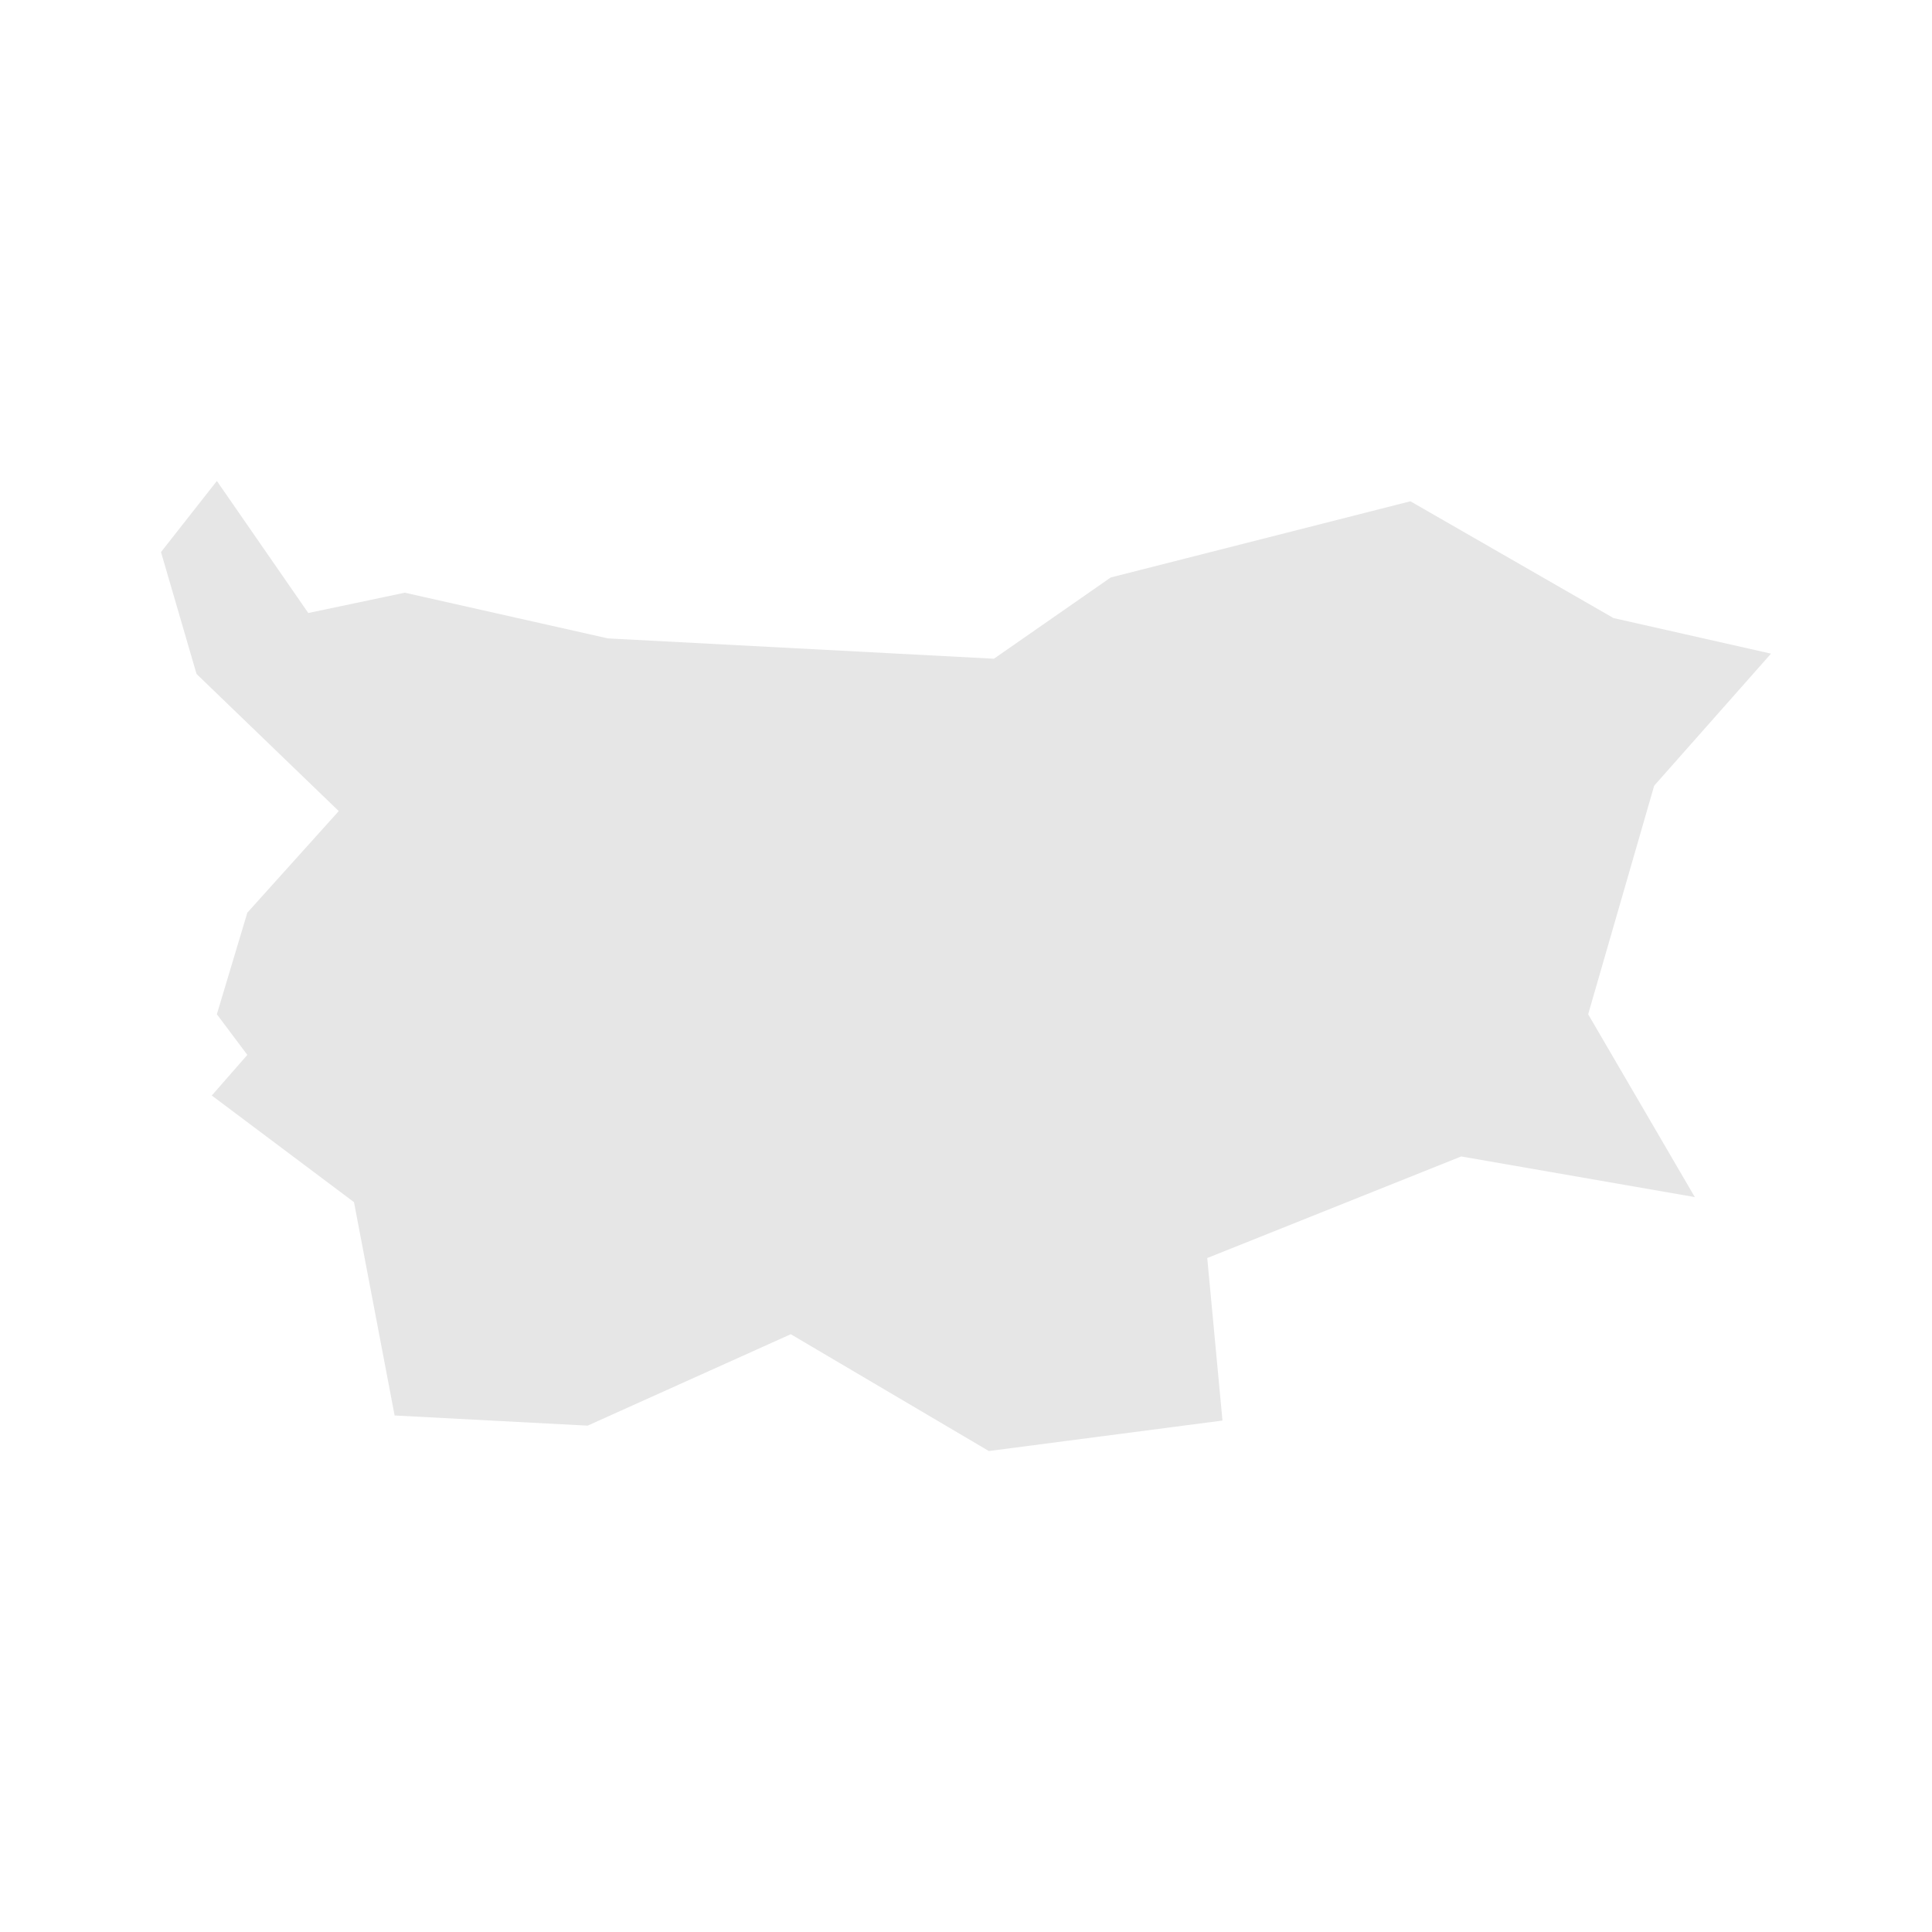 <svg width="40" height="40" xmlns="http://www.w3.org/2000/svg" fill="#e6e6e6"  
    viewBox="1097.73 215.03 38.04 25.44" preserveAspectRatio="xMidYMid meet">
        <path d="M1132.6 221.6l-2.3 2.6-1.3 4.5 2.1 3.6-4.6-0.8-5 2 0.3 3.2-4.6 0.6-3.9-2.3-4 1.8-3.8-0.2-0.8-4.2-2.8-2.1 0.7-0.8-0.6-0.8 0.6-2 1.8-2-2.8-2.7-0.7-2.4 1.1-1.4 1.8 2.6 1.9-0.4 4 0.9 7.6 0.4 2.3-1.6 5.9-1.5 4 2.3 3.1 0.7z" id="BG" name="Bulgaria">
</path>
    </svg>